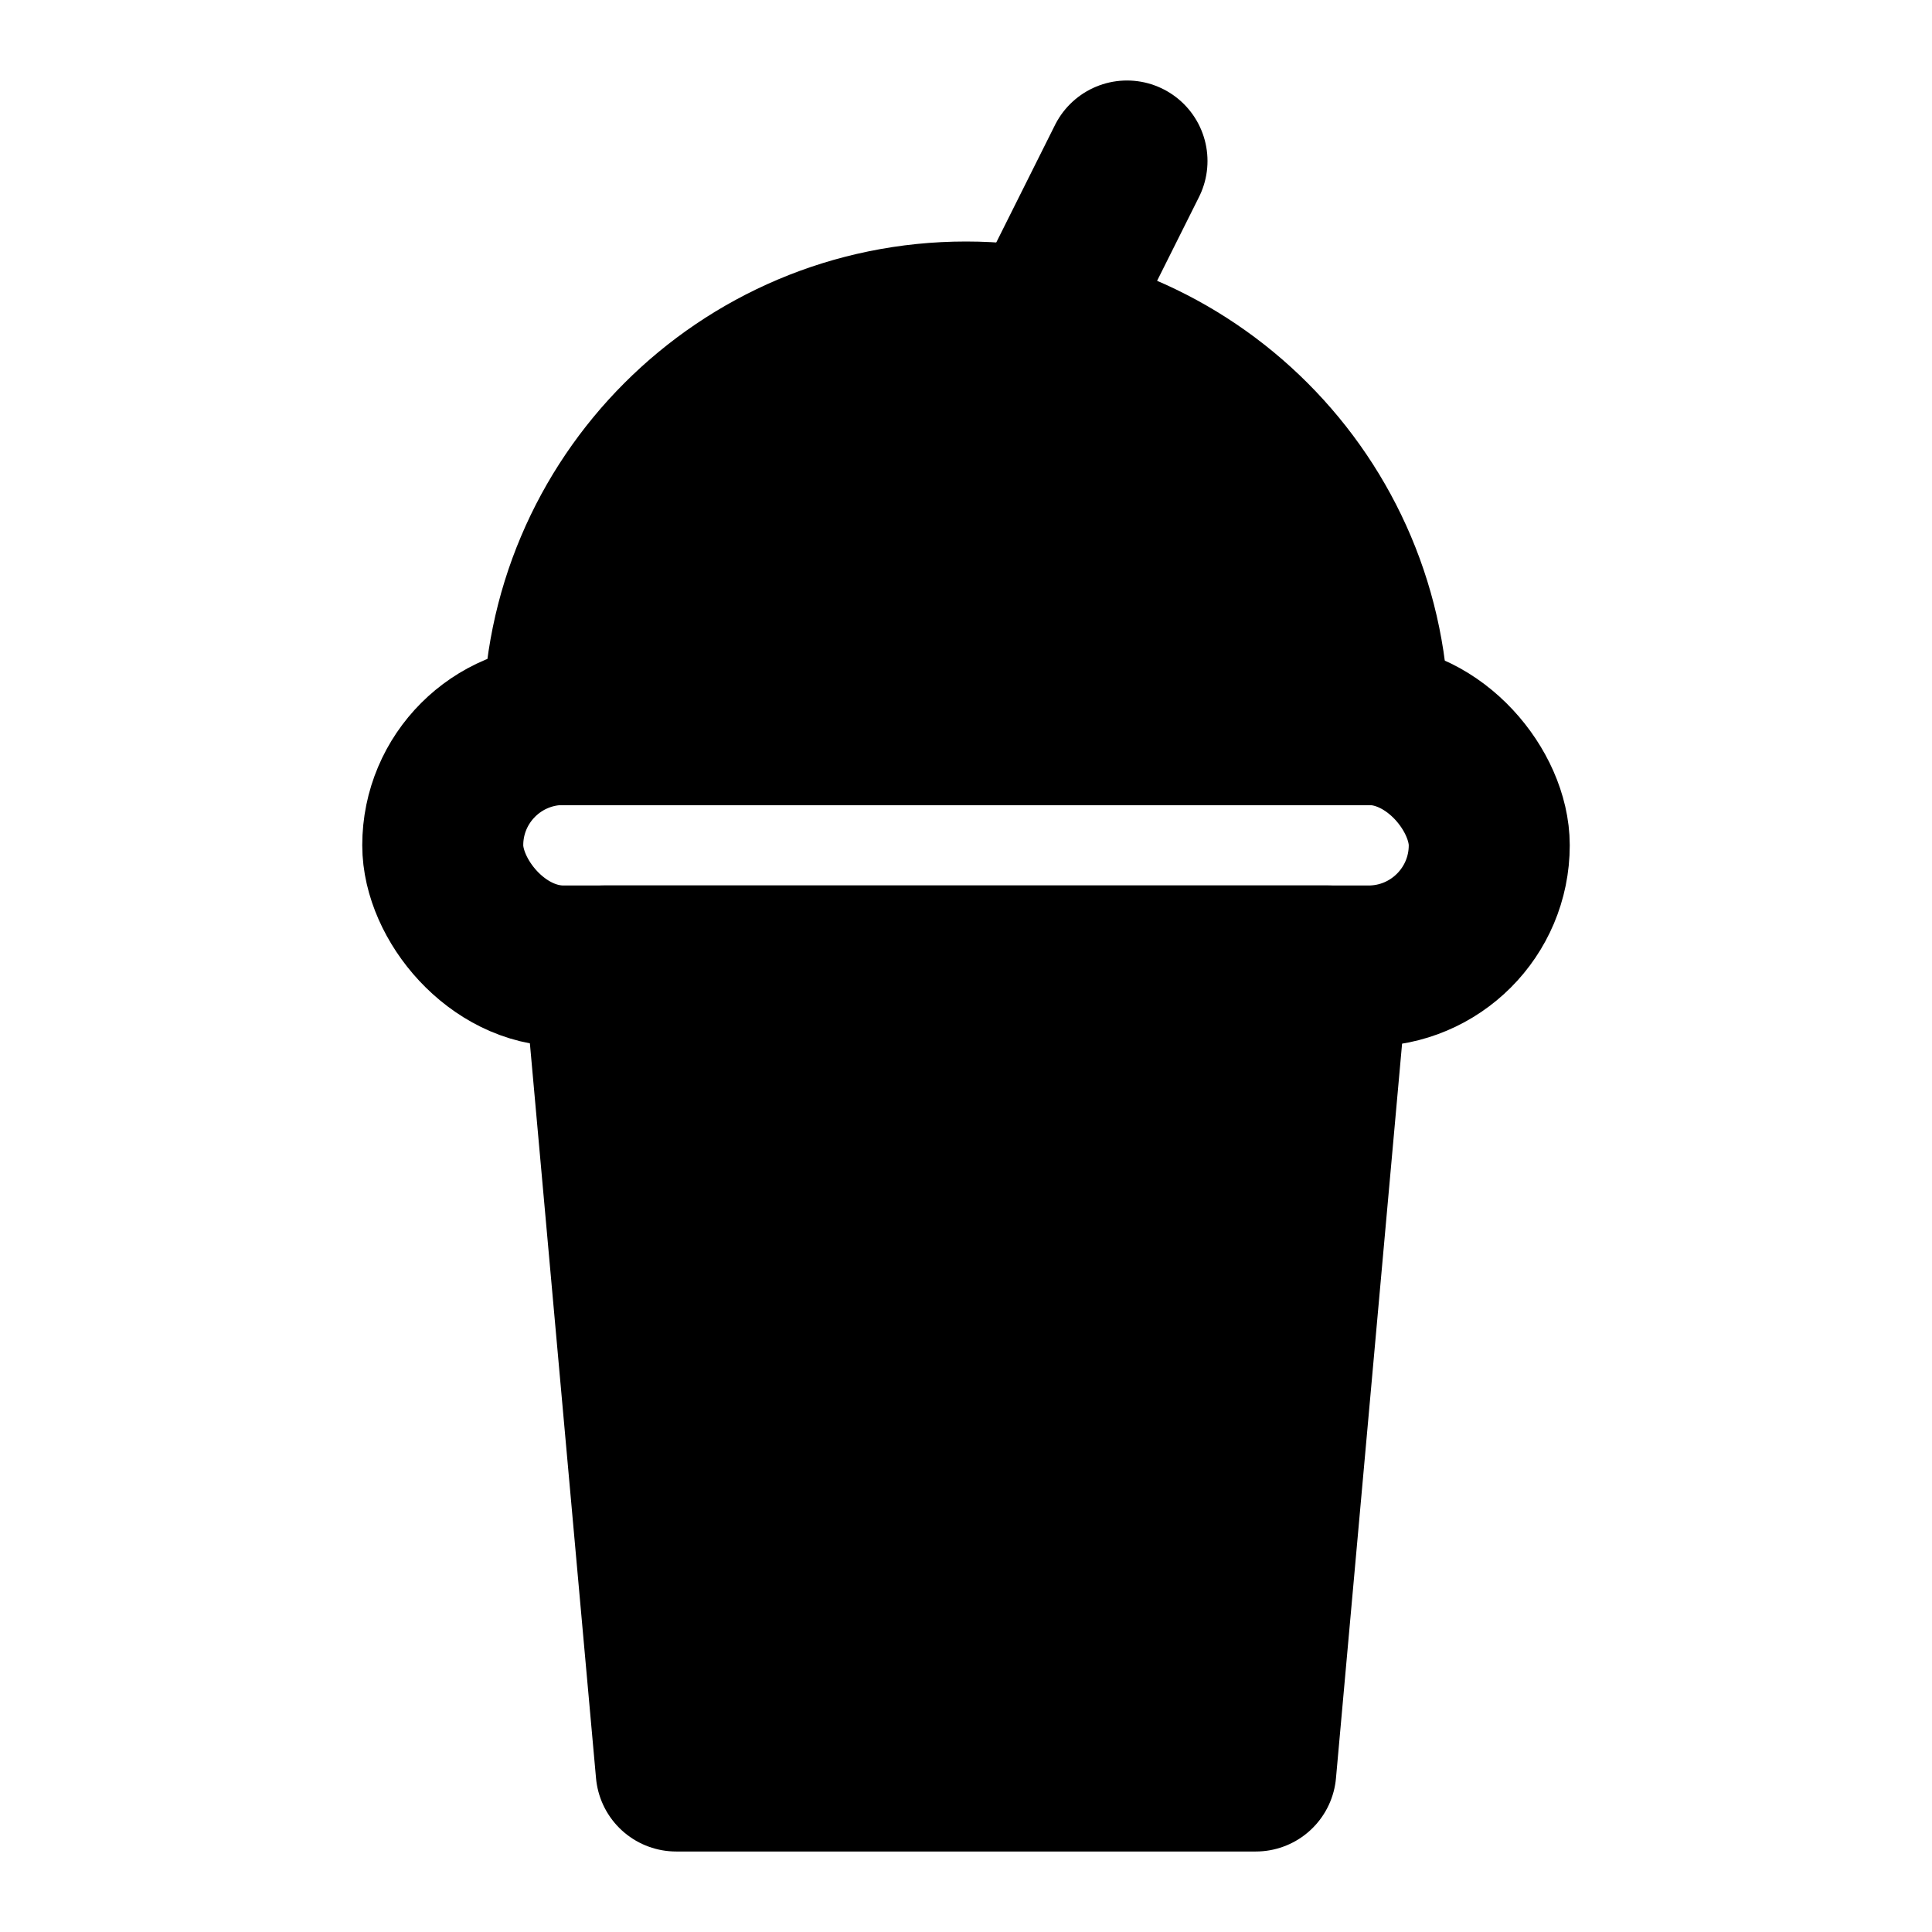 <svg viewBox="0 0 48 48" fill="none" xmlns="http://www.w3.org/2000/svg"><path d="M15 24H33L31.2 44H16.8L15 24Z" fill="currentColor" stroke="currentColor" stroke-width="4" stroke-linecap="round" stroke-linejoin="round"/><rect x="11" y="18" width="26" height="6" rx="3" stroke="black" stroke-width="4"/><path d="M24 8C18.477 8 14 12.477 14 18H34C34 12.477 29.523 8 24 8Z" fill="currentColor" stroke="currentColor" stroke-width="4"/><path d="M28 4L26 8" stroke="black" stroke-width="4" stroke-linecap="round"/></svg>
